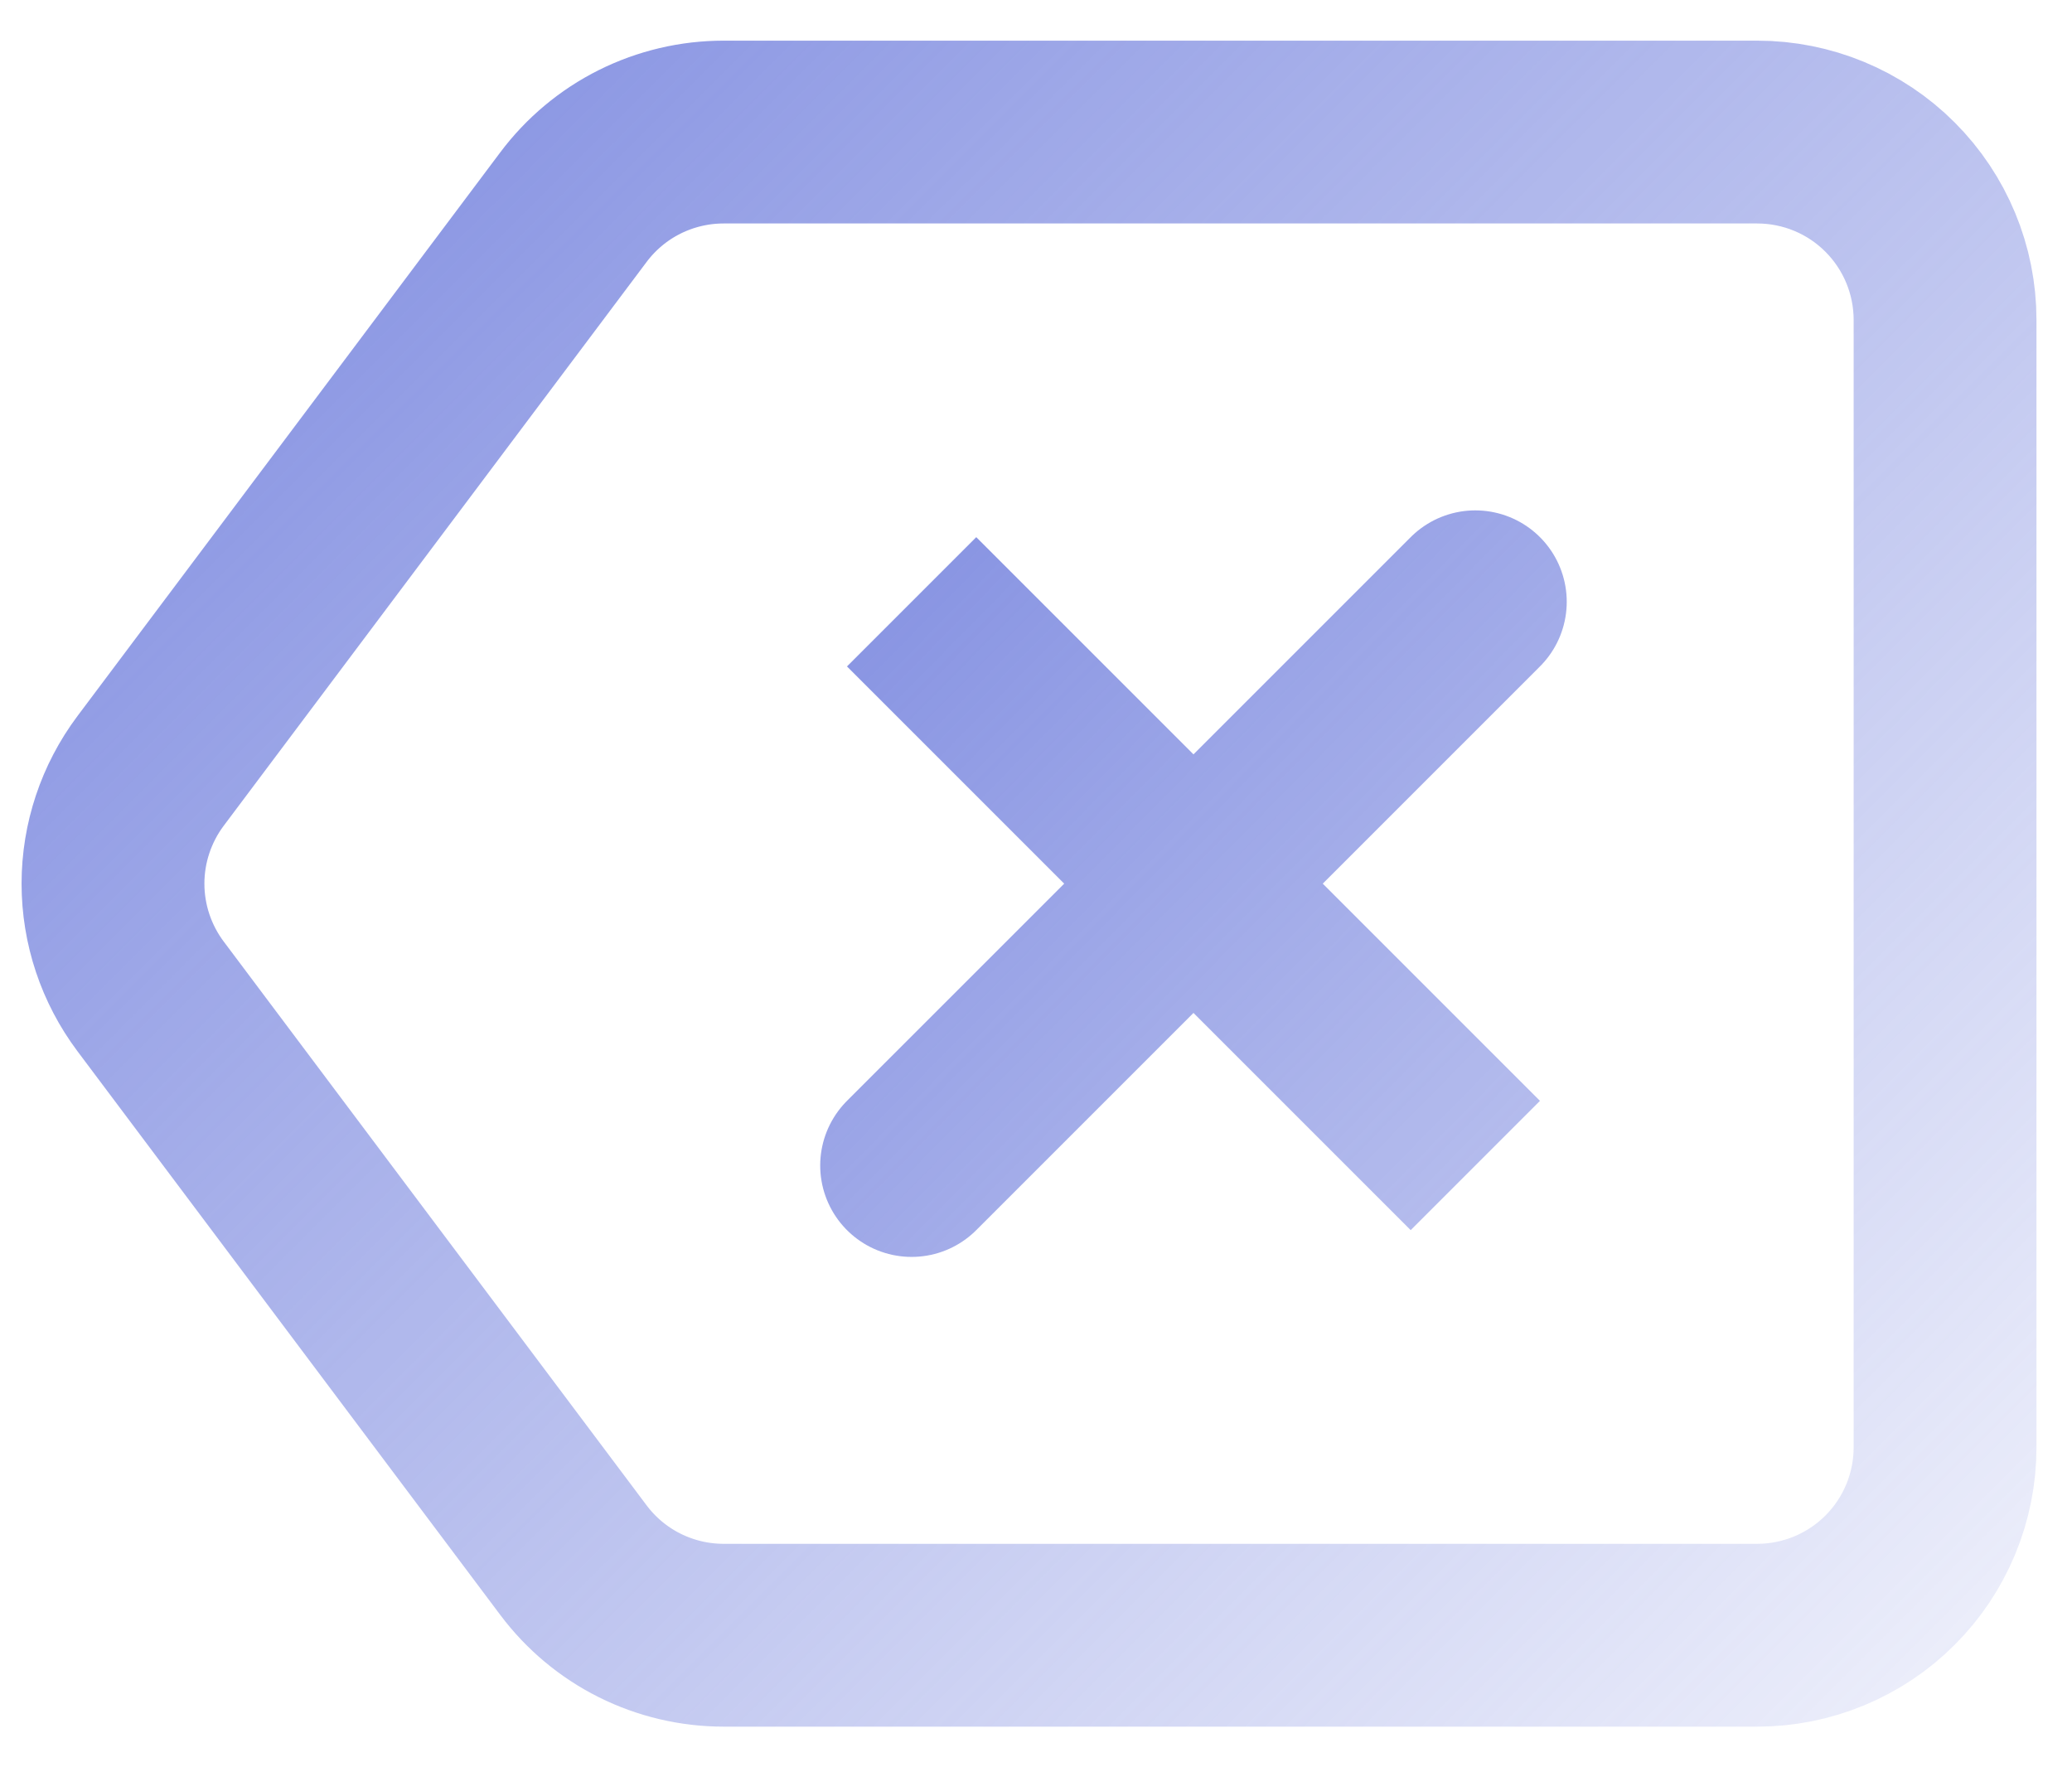 <svg width="34" height="29" viewBox="0 0 34 29" fill="none" xmlns="http://www.w3.org/2000/svg">
<path d="M24.209 9.875L14.959 19.125M24.209 19.125L14.959 9.875L24.209 19.125Z" stroke="url(#paint0_linear_179_140)" stroke-width="3" stroke-linecap="round"/>
<path d="M9.409 3.4C9.696 3.017 10.068 2.706 10.496 2.492C10.925 2.278 11.397 2.167 11.875 2.167H28.834C29.651 2.167 30.436 2.491 31.014 3.07C31.592 3.648 31.917 4.432 31.917 5.25V23.75C31.917 24.568 31.592 25.352 31.014 25.93C30.436 26.508 29.651 26.833 28.834 26.833H11.875C11.397 26.833 10.925 26.722 10.496 26.508C10.068 26.294 9.696 25.983 9.409 25.6L2.471 16.35C2.071 15.816 1.854 15.167 1.854 14.5C1.854 13.833 2.071 13.184 2.471 12.65L9.409 3.4Z" stroke="url(#paint1_linear_179_140)" stroke-width="3" stroke-linecap="round" stroke-linejoin="round"/>
<defs>
<linearGradient id="paint0_linear_179_140" x1="4.5" y1="2.5" x2="39.5" y2="37" gradientUnits="userSpaceOnUse">
<stop stop-color="#6171D9"/>
<stop offset="1" stop-color="#6171D9" stop-opacity="0"/>
</linearGradient>
<linearGradient id="paint1_linear_179_140" x1="-6.5" y1="-6" x2="34.5" y2="35" gradientUnits="userSpaceOnUse">
<stop stop-color="#6171D9"/>
<stop offset="1" stop-color="#6171D9" stop-opacity="0"/>
</linearGradient>
</defs>
</svg>
